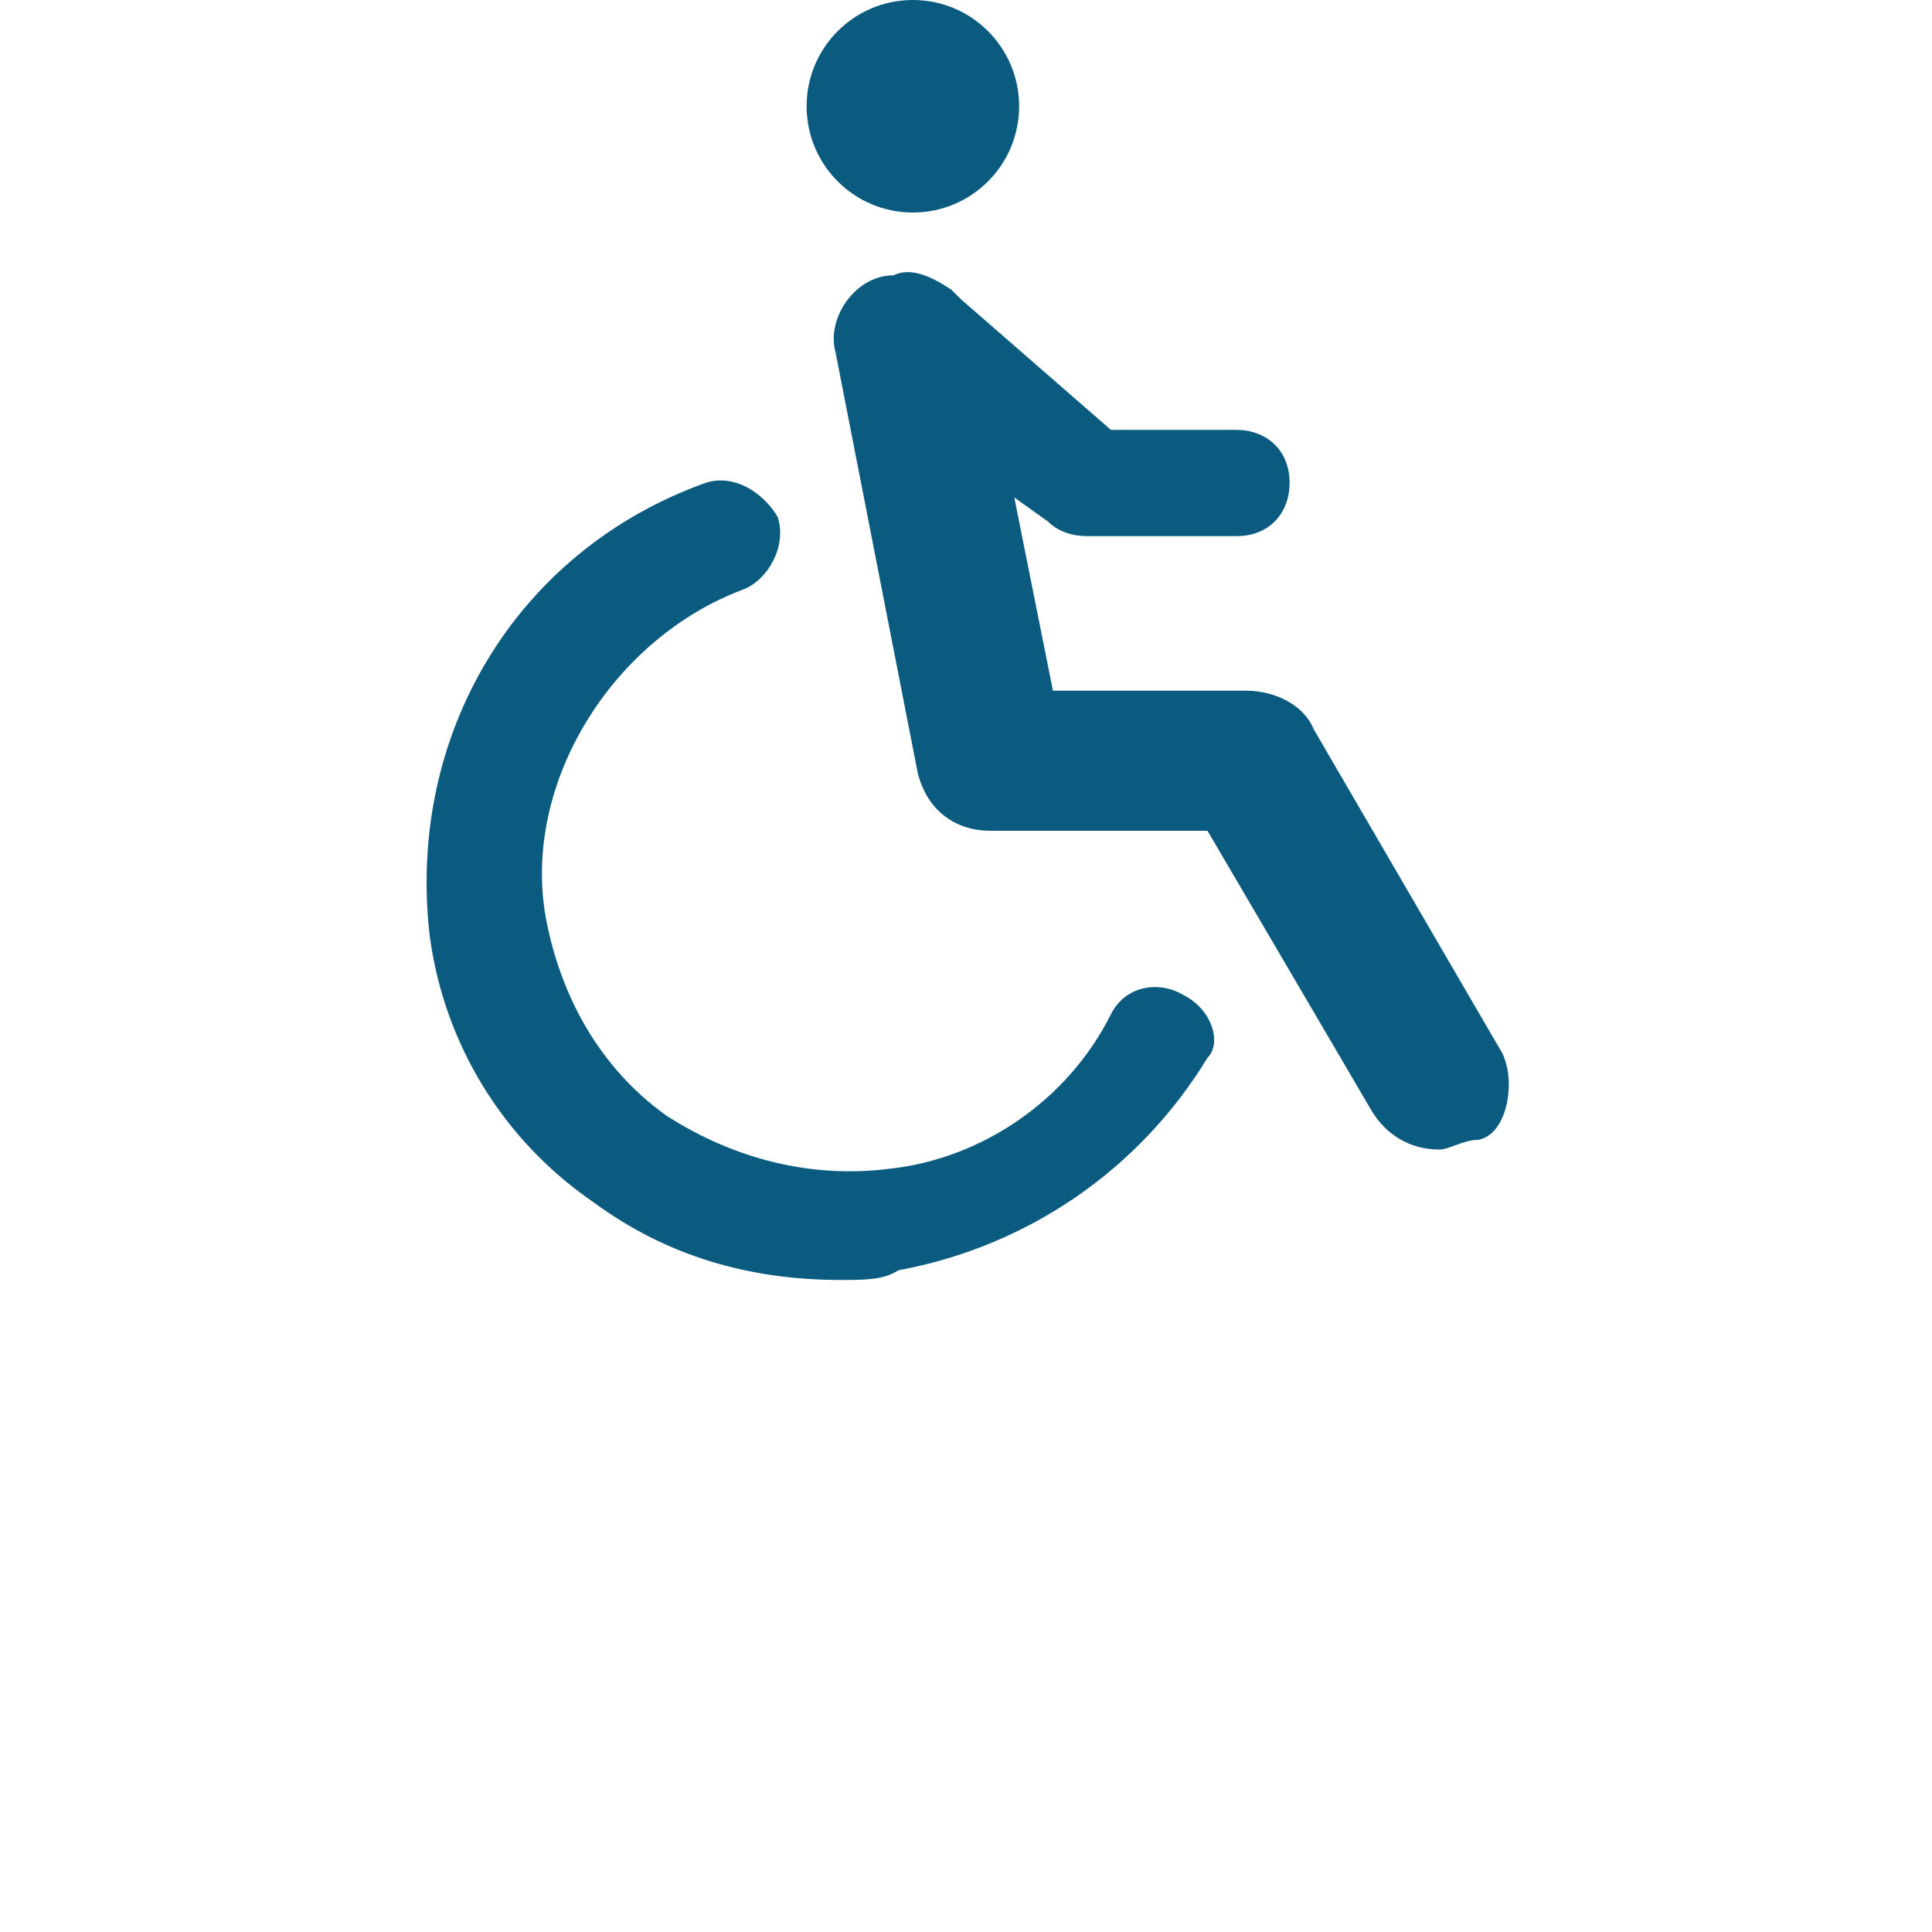 <?xml version="1.0" encoding="utf-8"?>
<!-- Generator: Adobe Illustrator 17.1.0, SVG Export Plug-In . SVG Version: 6.00 Build 0)  -->
<!DOCTYPE svg PUBLIC "-//W3C//DTD SVG 1.1//EN" "http://www.w3.org/Graphics/SVG/1.1/DTD/svg11.dtd">
<svg version="1.1" id="Layer_1" xmlns="http://www.w3.org/2000/svg" xmlns:xlink="http://www.w3.org/1999/xlink" x="0px" y="0px"
	 viewBox="4 2 40 40" enable-background="new 4 2 40 40" xml:space="preserve">
<g>
	<path fill="#0A5B7F" d="M28.5,22.6C28,22.3,27.3,22.4,27,23c-0.9,1.8-2.7,3-4.6,3.2c-1.6,0.2-3.2-0.2-4.6-1.1
		c-1.4-1-2.2-2.5-2.5-4.1c-0.5-2.8,1.4-5.8,4.1-6.8c0.5-0.2,0.9-0.9,0.7-1.5c-0.3-0.5-0.9-0.9-1.5-0.7c-3.9,1.4-6.2,5.2-5.7,9.4
		c0.3,2.2,1.5,4.2,3.4,5.5c1.5,1.1,3.2,1.6,5.1,1.6c0.5,0,0.9,0,1.2-0.2c2.7-0.5,5-2.1,6.4-4.4C29.3,23.6,29.1,22.9,28.5,22.6z"/>
	<circle fill="#0A5B7F" cx="22.9" cy="4.2" r="2.2"/>
	<path fill="#0A5B7F" d="M35.1,23.8l-3.9-6.7c-0.2-0.5-0.8-0.8-1.4-0.8h-4L25,12.3l0.7,0.5c0.2,0.2,0.5,0.3,0.8,0.3h3.1
		c0.7,0,1.1-0.5,1.1-1.1c0-0.7-0.5-1.1-1.1-1.1H27l-3.1-2.7l-0.2-0.2c-0.3-0.2-0.8-0.5-1.2-0.3c-0.8,0-1.4,0.9-1.2,1.6l1.7,8.7
		c0.2,0.8,0.8,1.2,1.5,1.2h4.5l3.4,5.8c0.3,0.5,0.8,0.8,1.4,0.8c0.2,0,0.5-0.2,0.8-0.2C35.2,25.5,35.4,24.4,35.1,23.8z"/>
</g>
</svg>
